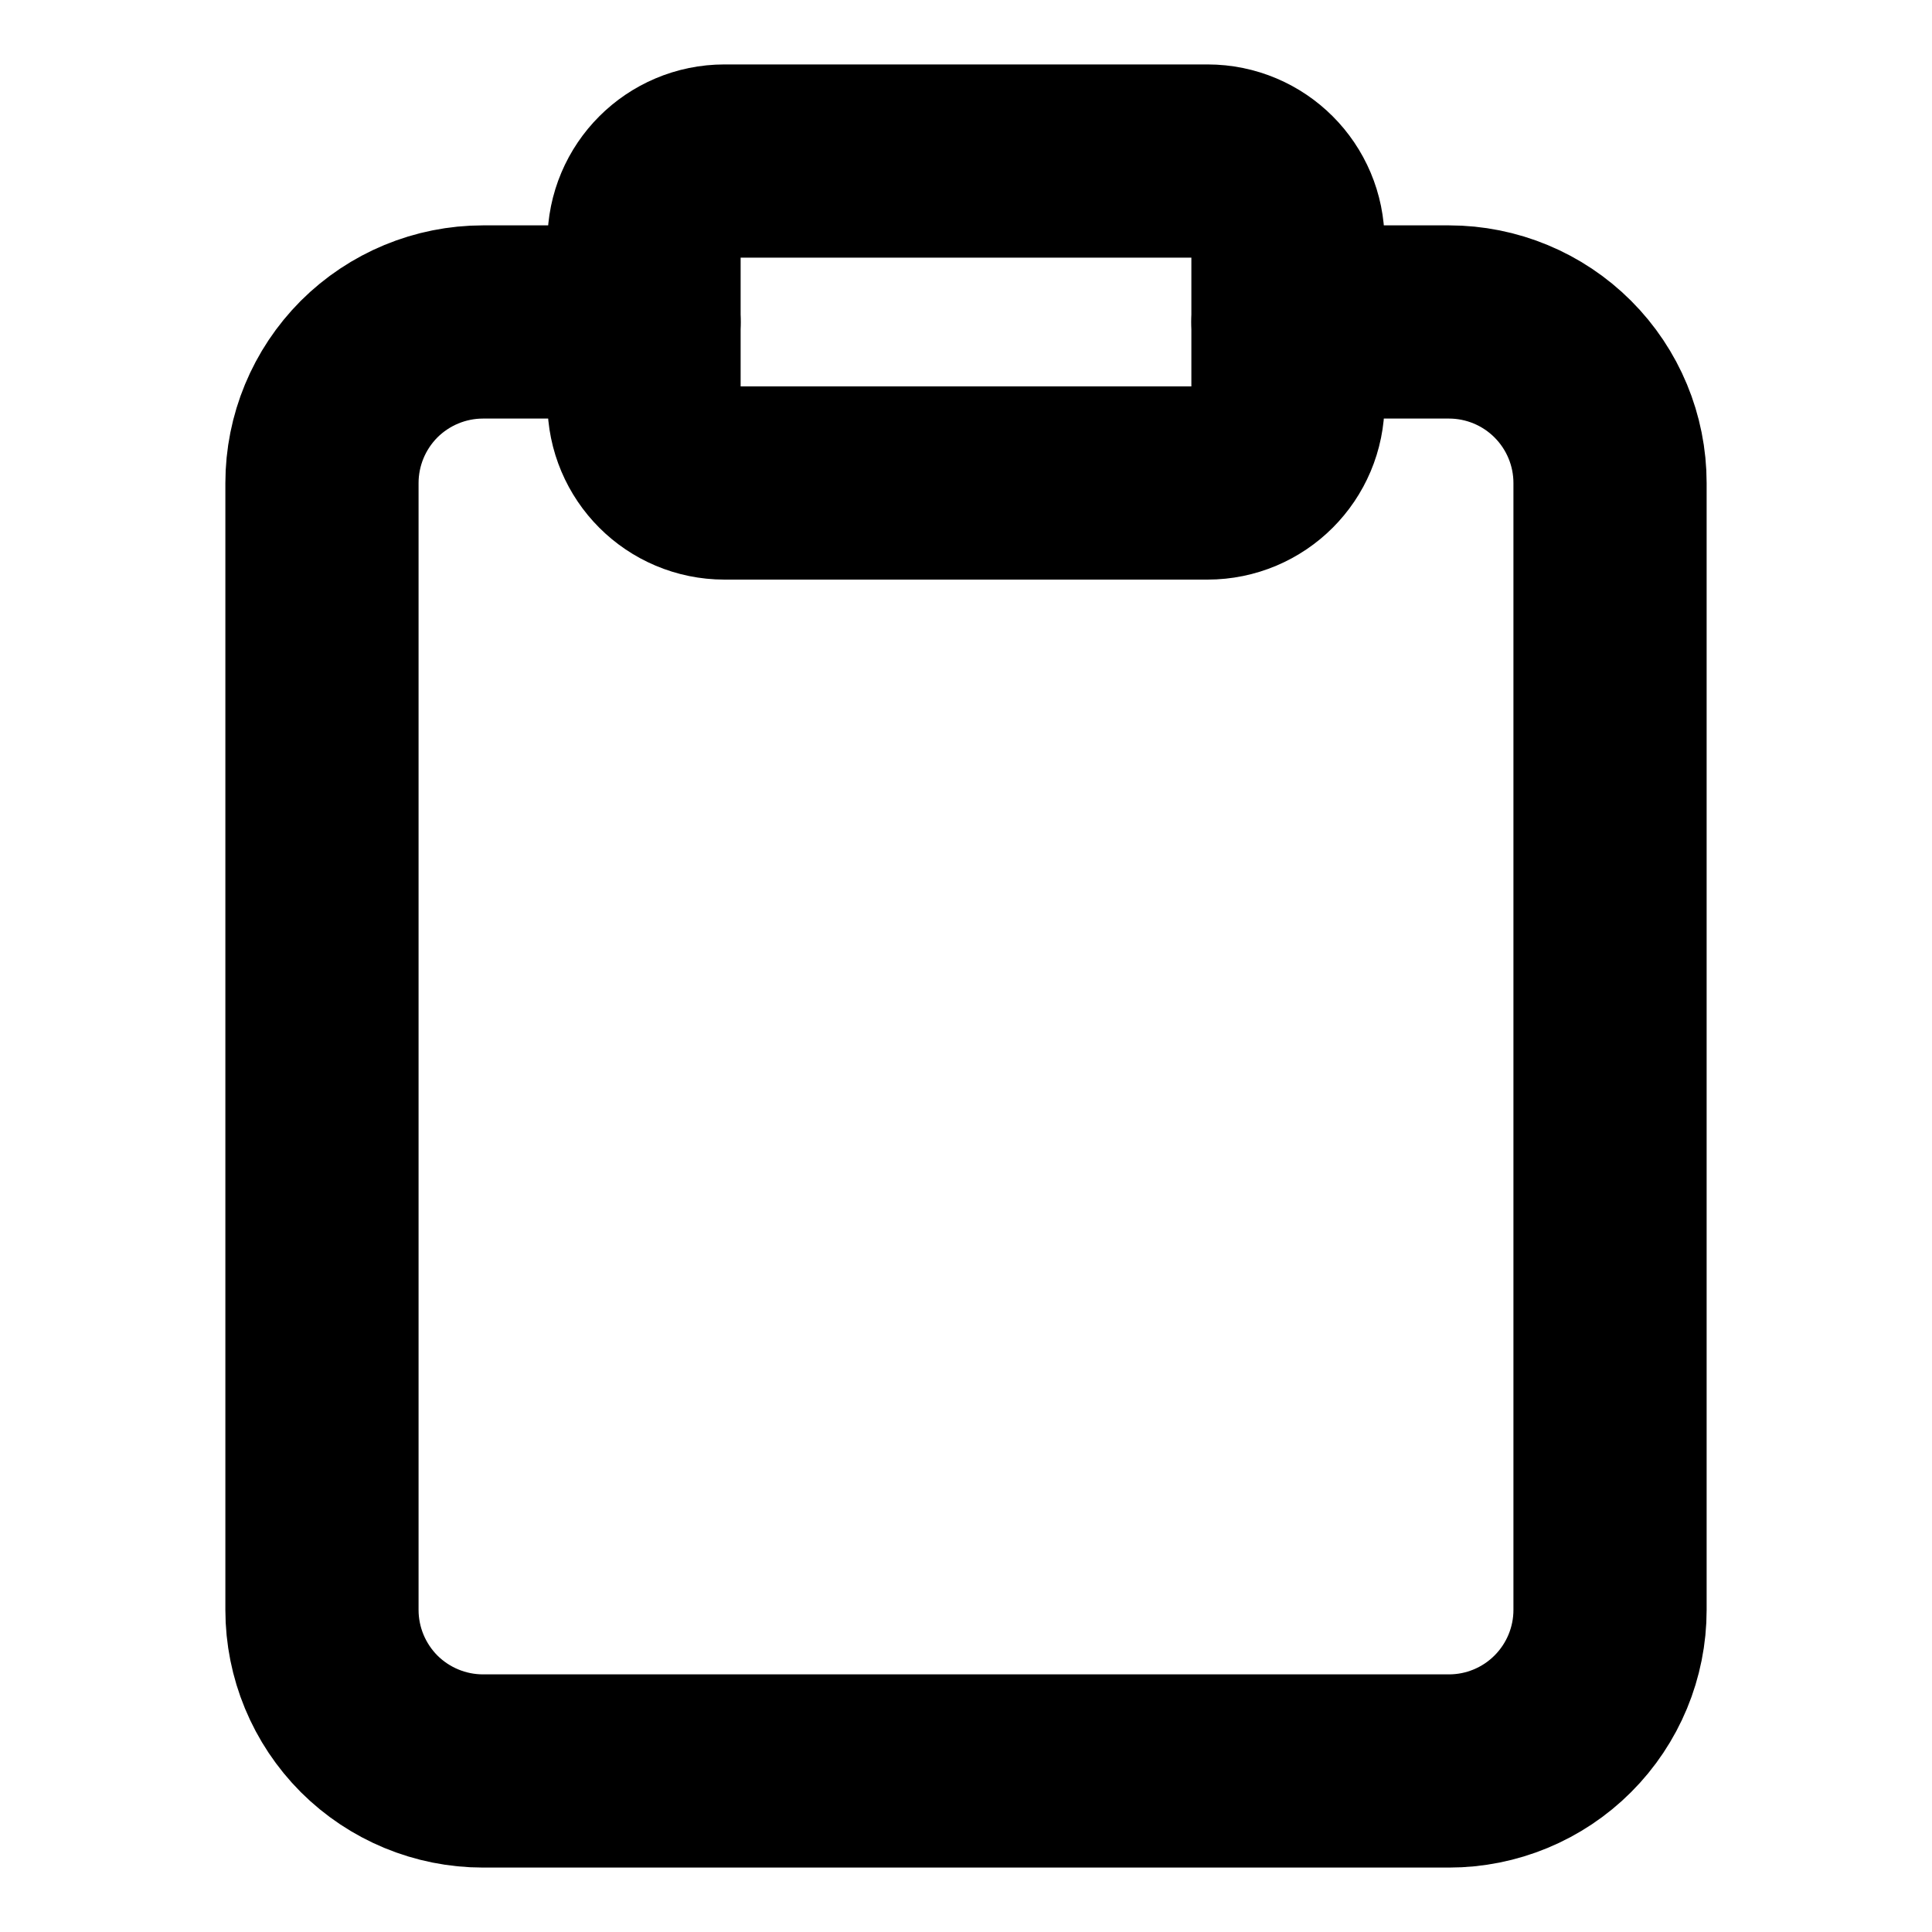 <svg width="20" height="20" viewBox="0 0 20 20" fill="none" xmlns="http://www.w3.org/2000/svg">
    <path d="M13.333 3.333H15C15.442 3.333 15.866 3.509 16.178 3.821C16.491 4.134 16.667 4.558 16.667 5V16.666C16.667 17.108 16.491 17.532 16.178 17.845C15.866 18.157 15.442 18.333 15 18.333H5C4.558 18.333 4.134 18.157 3.821 17.845C3.509 17.532 3.333 17.108 3.333 16.666V5C3.333 4.558 3.509 4.134 3.821 3.821C4.134 3.509 4.558 3.333 5 3.333H6.667" stroke="black" stroke-width="2" stroke-linecap="round" stroke-linejoin="round"/>
    <path d="M12.5 1.667H7.5C7.04 1.667 6.667 2.04 6.667 2.5V4.167C6.667 4.627 7.04 5 7.5 5H12.5C12.96 5 13.333 4.627 13.333 4.167V2.5C13.333 2.04 12.96 1.667 12.5 1.667Z" stroke="black" stroke-width="2" stroke-linecap="round" stroke-linejoin="round"/>
</svg>
